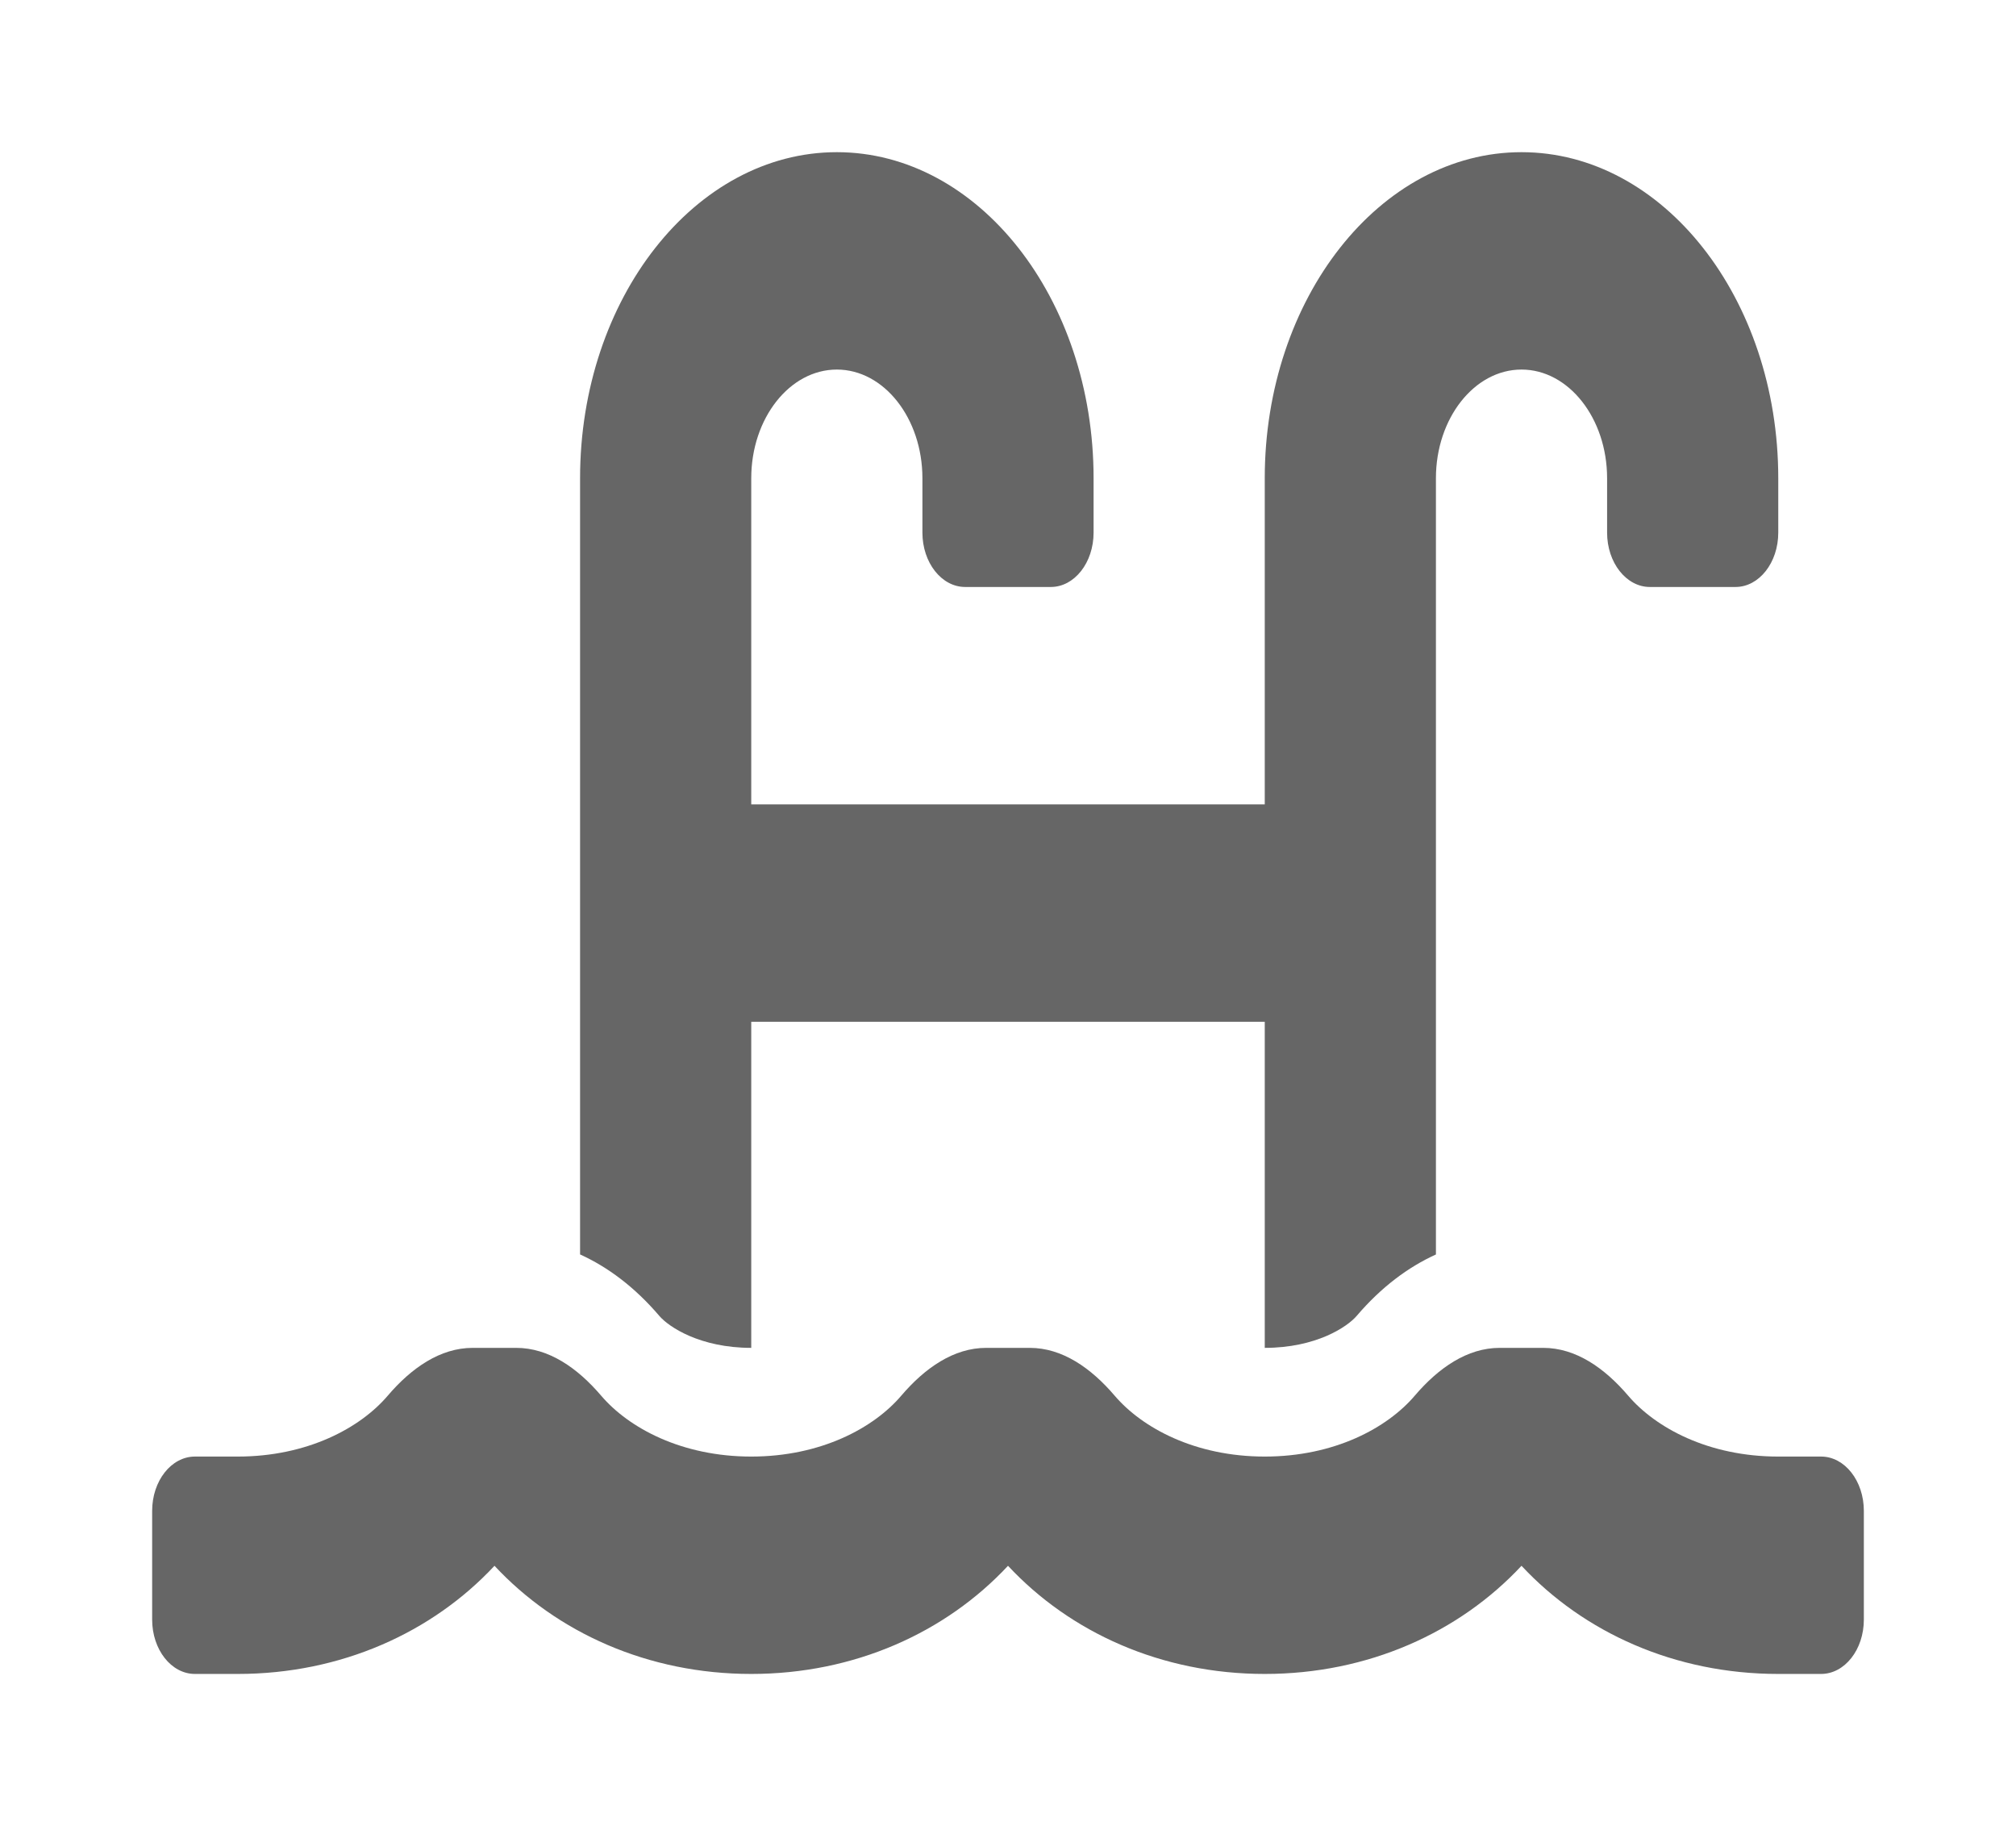 <svg width="53" height="48" viewBox="0 0 53 48" fill="none" xmlns="http://www.w3.org/2000/svg">
<g filter="url(#filter0_d_310_941)">
<path d="M47.875 34.286H46.75C44.919 34.286 43.53 33.534 42.806 32.688C42.18 31.954 41.424 31.429 40.572 31.429H39.426C38.575 31.429 37.818 31.954 37.192 32.688C36.47 33.534 35.081 34.286 33.25 34.286C31.419 34.286 30.03 33.534 29.306 32.688C28.68 31.954 27.924 31.429 27.072 31.429H25.926C25.075 31.429 24.318 31.954 23.692 32.688C22.97 33.534 21.581 34.286 19.75 34.286C17.919 34.286 16.53 33.534 15.806 32.688C15.18 31.954 14.424 31.429 13.572 31.429H12.426C11.575 31.429 10.818 31.954 10.192 32.688C9.47 33.534 8.081 34.286 6.25 34.286H5.125C4.503 34.286 4 34.925 4 35.714V38.571C4 39.361 4.503 40 5.125 40H6.25C8.965 40 11.363 38.912 13 37.157C14.637 38.913 17.035 40 19.75 40C22.465 40 24.863 38.912 26.5 37.157C28.137 38.913 30.535 40 33.25 40C35.965 40 38.363 38.912 40 37.157C41.637 38.913 44.035 40 46.75 40H47.875C48.497 40 49 39.361 49 38.571V35.714C49 34.925 48.497 34.286 47.875 34.286ZM19.75 31.429V22.857H33.25V31.429C34.594 31.429 35.42 30.879 35.668 30.587C36.313 29.832 37.018 29.307 37.75 28.974V8.571C37.75 6.996 38.76 5.714 40 5.714C41.24 5.714 42.25 6.996 42.25 8.571V10C42.25 10.789 42.753 11.429 43.375 11.429H45.625C46.247 11.429 46.75 10.789 46.75 10V8.571C46.75 3.845 43.722 0 40 0C36.278 0 33.25 3.845 33.25 8.571V17.143H19.75V8.571C19.75 6.996 20.76 5.714 22 5.714C23.24 5.714 24.25 6.996 24.25 8.571V10C24.25 10.789 24.753 11.429 25.375 11.429H27.625C28.247 11.429 28.75 10.789 28.75 10V8.571C28.75 3.845 25.722 0 22 0C18.278 0 15.25 3.845 15.25 8.571V28.973C15.982 29.306 16.687 29.832 17.332 30.587C17.58 30.879 18.406 31.429 19.75 31.429Z" fill="#666666"/>
</g>
<defs>
<filter id="filter0_d_310_941" x="0" y="0" width="53" height="48" filterUnits="userSpaceOnUse" color-interpolation-filters="sRGB">
<feFlood flood-opacity="0" result="BackgroundImageFix"/>
<feColorMatrix in="SourceAlpha" type="matrix" values="0 0 0 0 0 0 0 0 0 0 0 0 0 0 0 0 0 0 127 0" result="hardAlpha"/>
<feOffset dy="4"/>
<feGaussianBlur stdDeviation="2"/>
<feComposite in2="hardAlpha" operator="out"/>
<feColorMatrix type="matrix" values="0 0 0 0 0 0 0 0 0 0 0 0 0 0 0 0 0 0 0.25 0"/>
<feBlend mode="normal" in2="BackgroundImageFix" result="effect1_dropShadow_310_941"/>
<feBlend mode="normal" in="SourceGraphic" in2="effect1_dropShadow_310_941" result="shape"/>
</filter>
</defs>
</svg>
